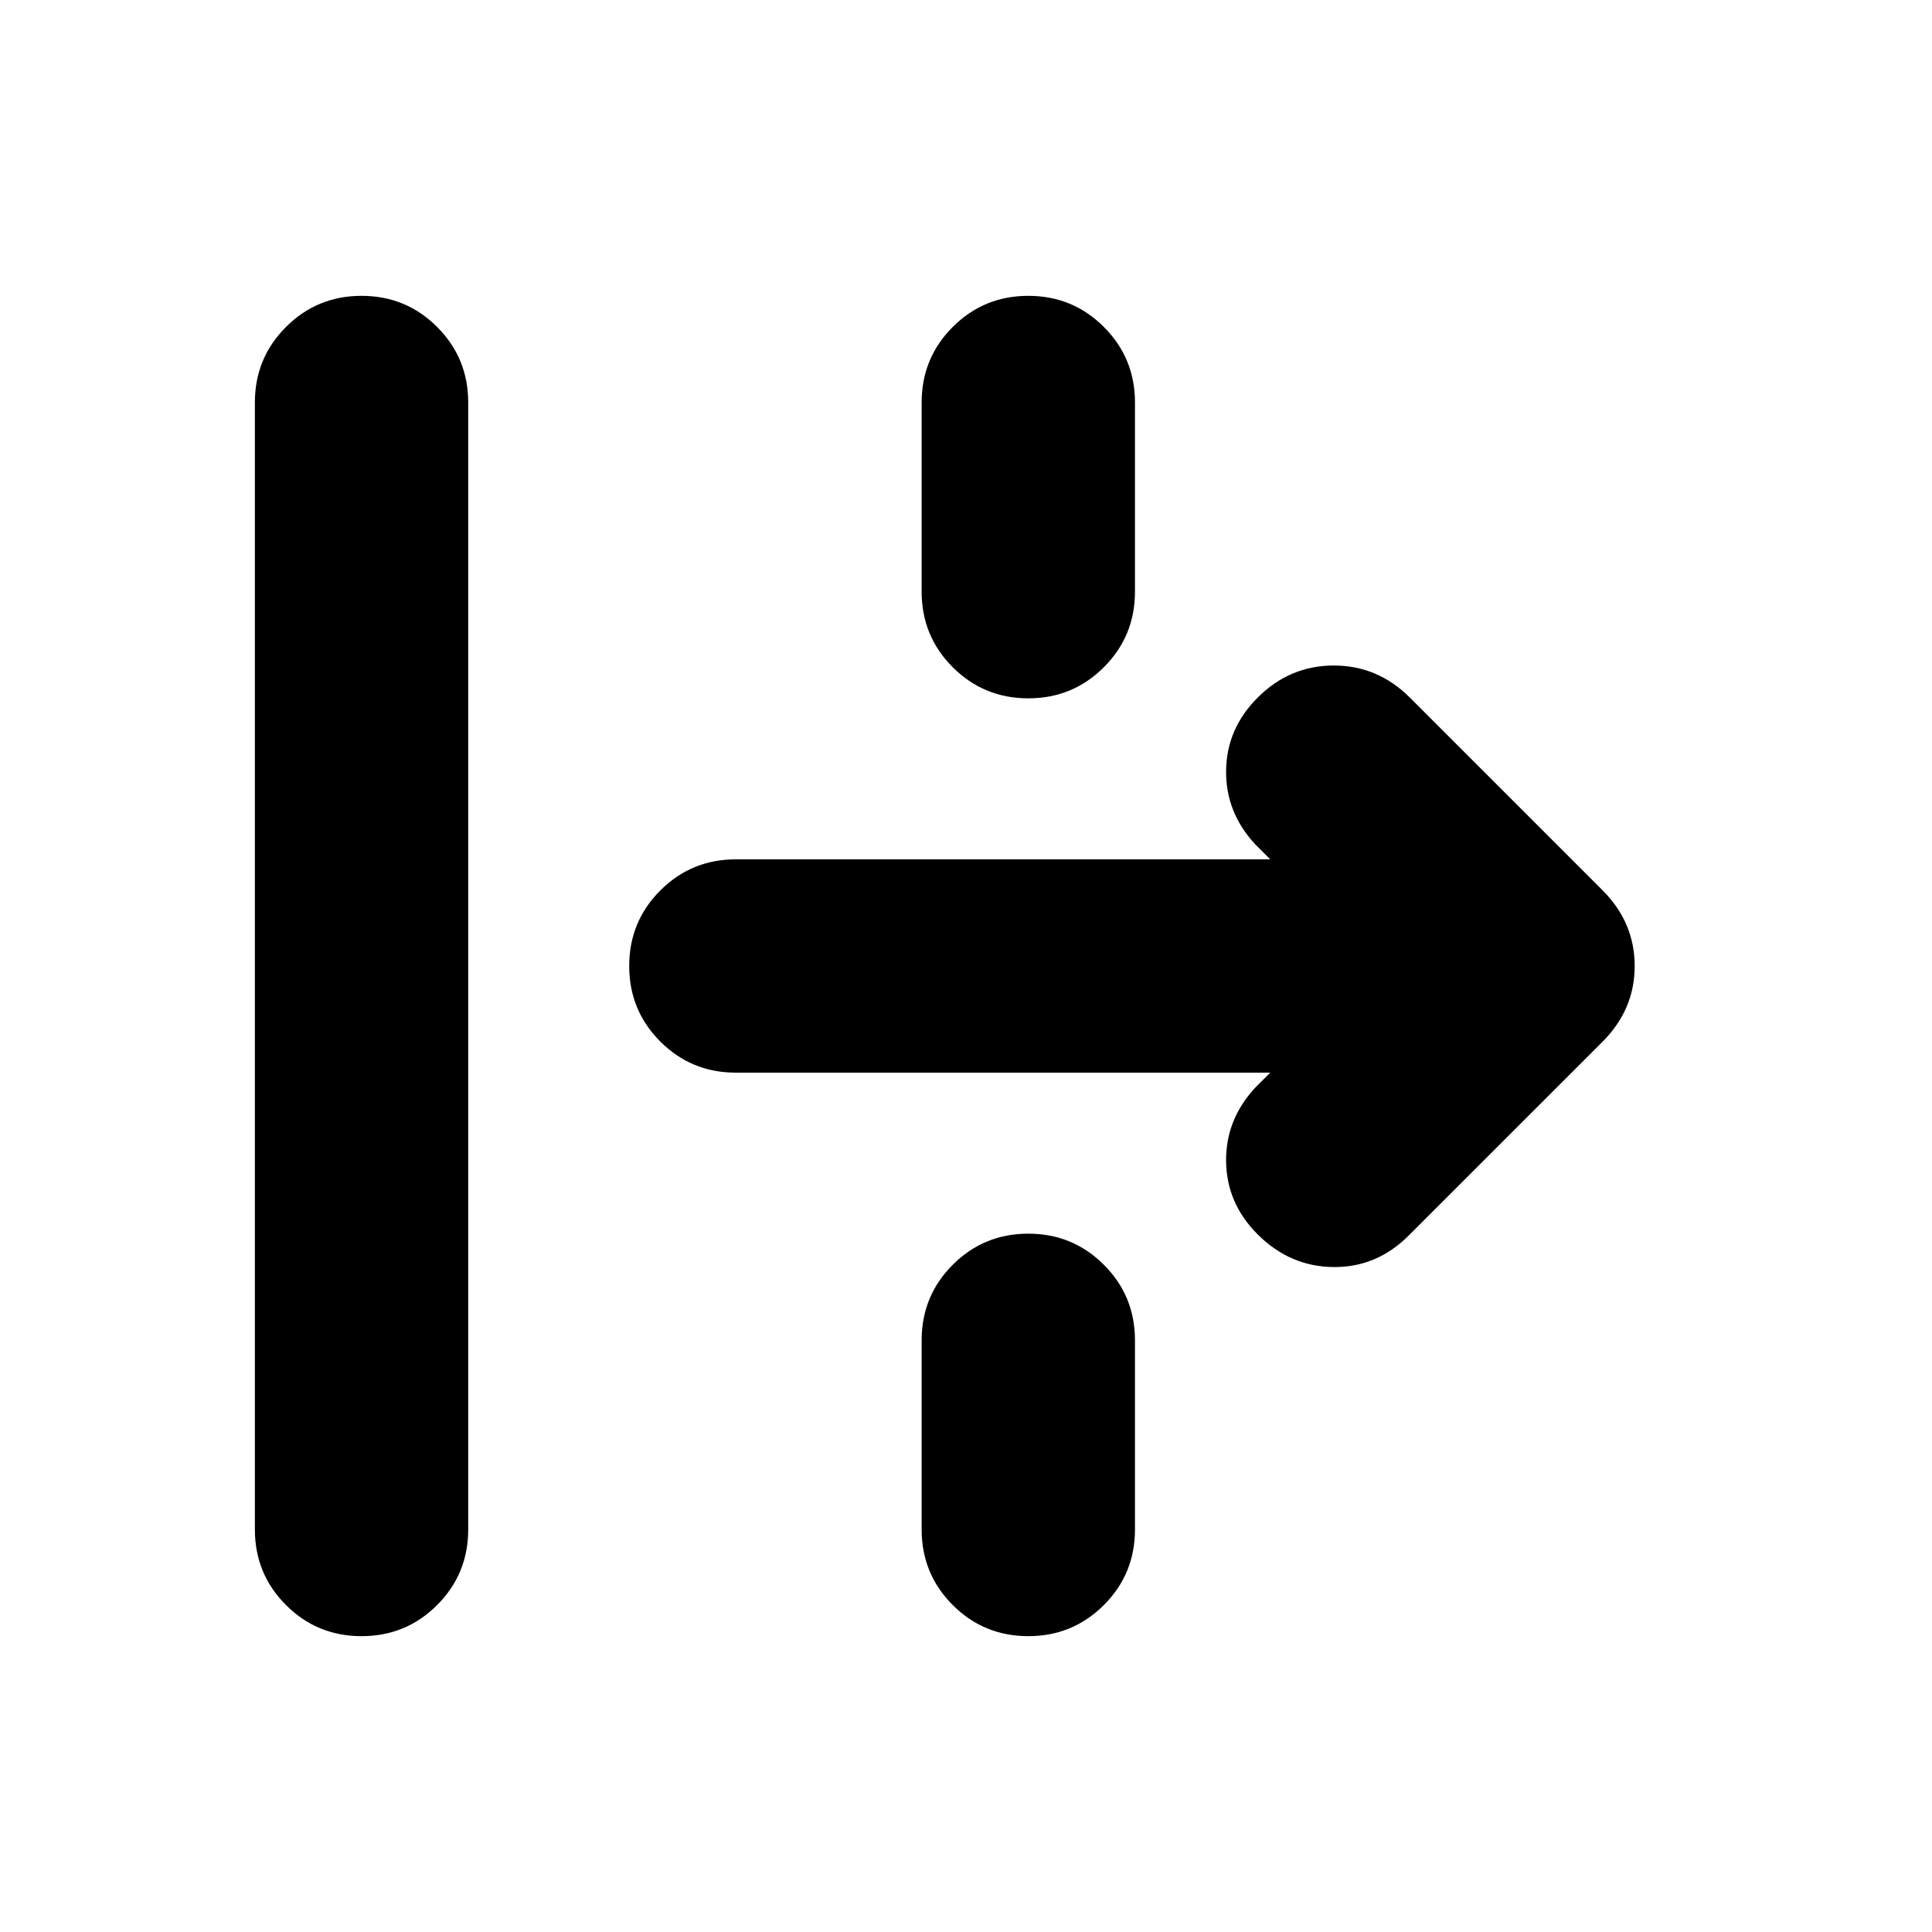 <svg xmlns="http://www.w3.org/2000/svg" height="24" viewBox="0 -960 960 960" width="24"><path d="M179.65-147q-22.09 0-37.54-15.46-15.46-15.45-15.46-37.54v-560q0-22.09 15.46-37.54Q157.56-813 179.65-813t37.55 15.46q15.45 15.45 15.45 37.54v560q0 22.09-15.45 37.54Q201.74-147 179.65-147Zm331.31-466q-22.09 0-37.55-15.46-15.45-15.45-15.45-37.54v-94q0-22.09 15.45-37.54Q488.87-813 510.96-813q22.08 0 37.54 15.46 15.46 15.45 15.46 37.54v94q0 22.09-15.46 37.54Q533.04-613 510.96-613ZM700-346.09q-15.96 15.96-37.54 15.68-21.59-.28-37.55-16.24-15.39-15.39-15.67-36.2-.28-20.8 14.54-36.76l7.39-7.39H365.65q-22.08 0-37.54-15.46-15.46-15.45-15.46-37.54t15.46-37.54Q343.57-533 365.65-533h265.52l-7.39-7.39q-14.82-15.96-14.54-36.76.28-20.81 15.67-36.2 15.96-15.96 37.83-15.96 21.87 0 37.83 15.96l95.74 95.74q15.95 15.96 15.95 37.61t-15.95 37.61L700-346.09ZM510.96-147q-22.09 0-37.55-15.46-15.45-15.45-15.45-37.54v-94q0-22.09 15.45-37.54Q488.87-347 510.96-347q22.08 0 37.54 15.46 15.46 15.45 15.46 37.54v94q0 22.09-15.46 37.54Q533.04-147 510.96-147Z"/></svg>